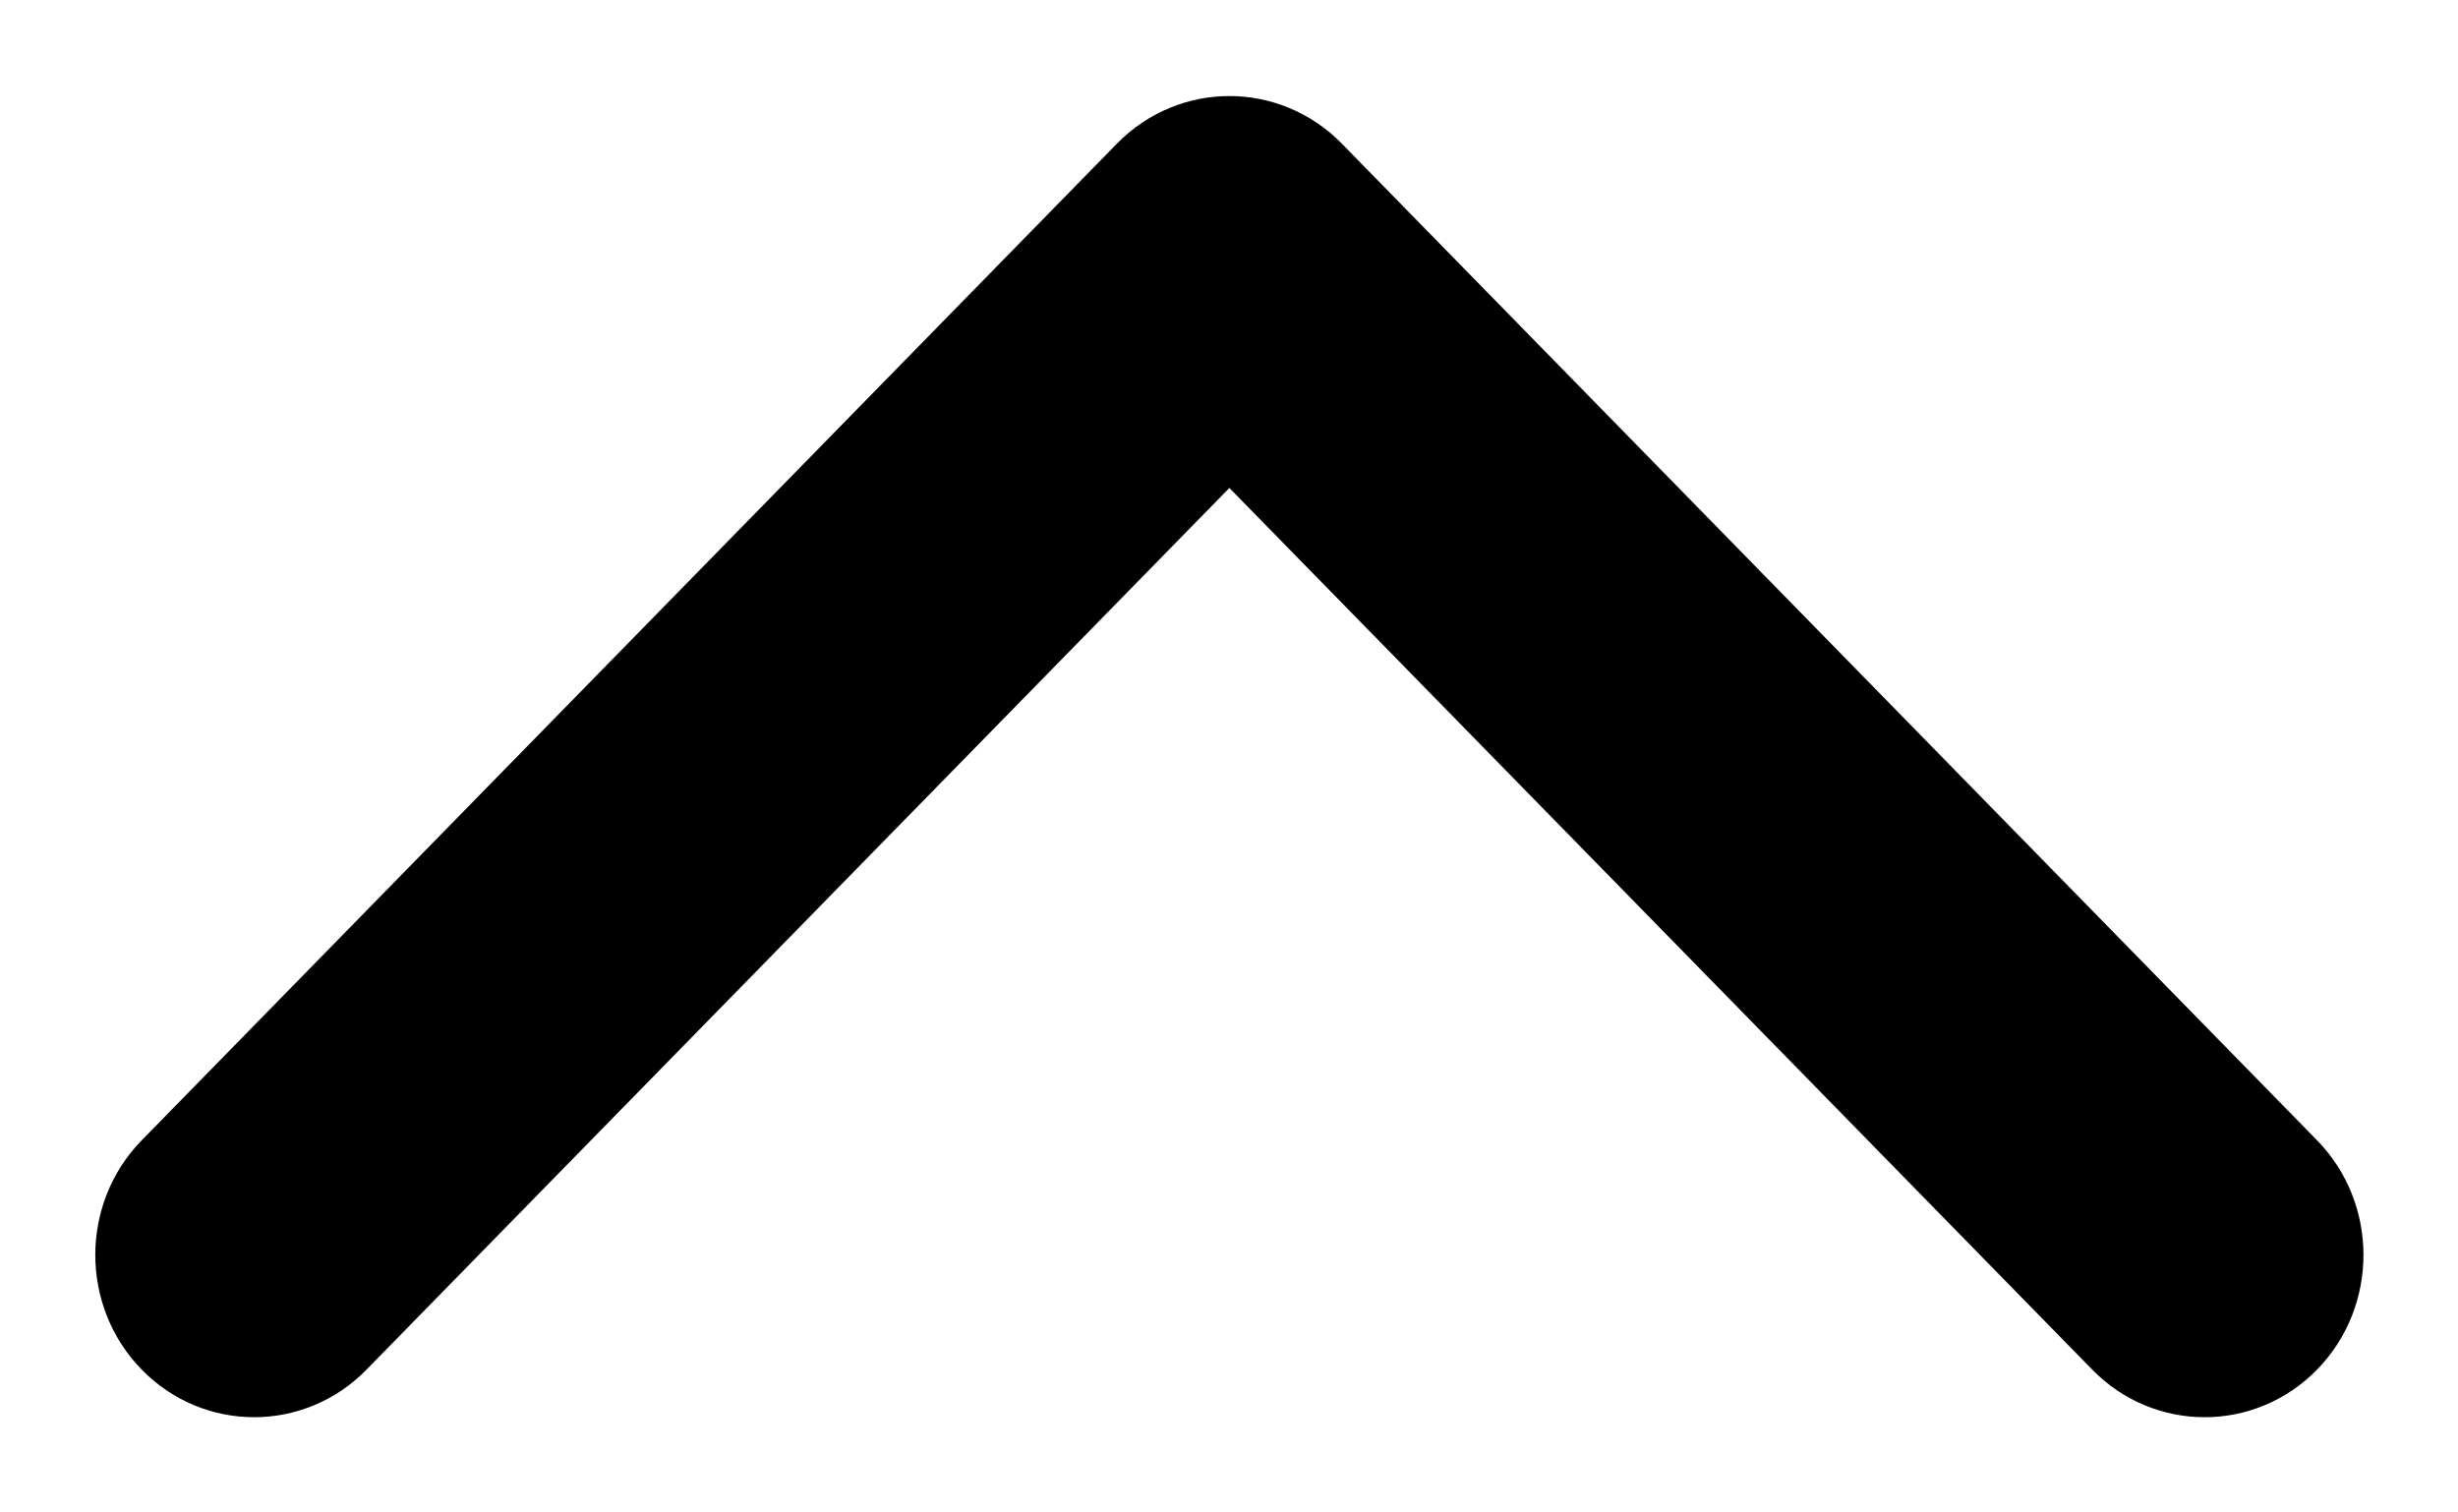 <?xml version="1.0" encoding="UTF-8"?>
<svg width="13px" height="8px" viewBox="0 0 13 8" version="1.1" xmlns="http://www.w3.org/2000/svg" xmlns:xlink="http://www.w3.org/1999/xlink">
    <!-- Generator: Sketch 50.2 (55047) - http://www.bohemiancoding.com/sketch -->
    <title>Shape</title>
    <desc>Created with Sketch.</desc>
    <defs></defs>
    <g id="Offering-" stroke="none" stroke-width="1" fill="none" fill-rule="evenodd">
        <g id="all_offerings_content3_v1" transform="translate(-1191, -376)" fill="#000000" fill-rule="nonzero">
            <g id="arrow-point-to-right" transform="translate(1197.5, 380) scale(1, -1) rotate(90) translate(-1197.5, -380) translate(1194, 374)">
                <path d="M6.741,6.592 L1.469,11.75 C1.134,12.078 0.59,12.078 0.255,11.75 C-0.08,11.422 -0.08,10.89 0.255,10.562 L4.919,5.998 L0.255,1.434 C-0.08,1.106 -0.08,0.574 0.255,0.246 C0.59,-0.082 1.134,-0.082 1.469,0.246 L6.741,5.404 C6.908,5.568 6.992,5.783 6.992,5.998 C6.992,6.213 6.908,6.428 6.741,6.592 Z" id="Shape"></path>
            </g>
        </g>
    </g>
</svg>